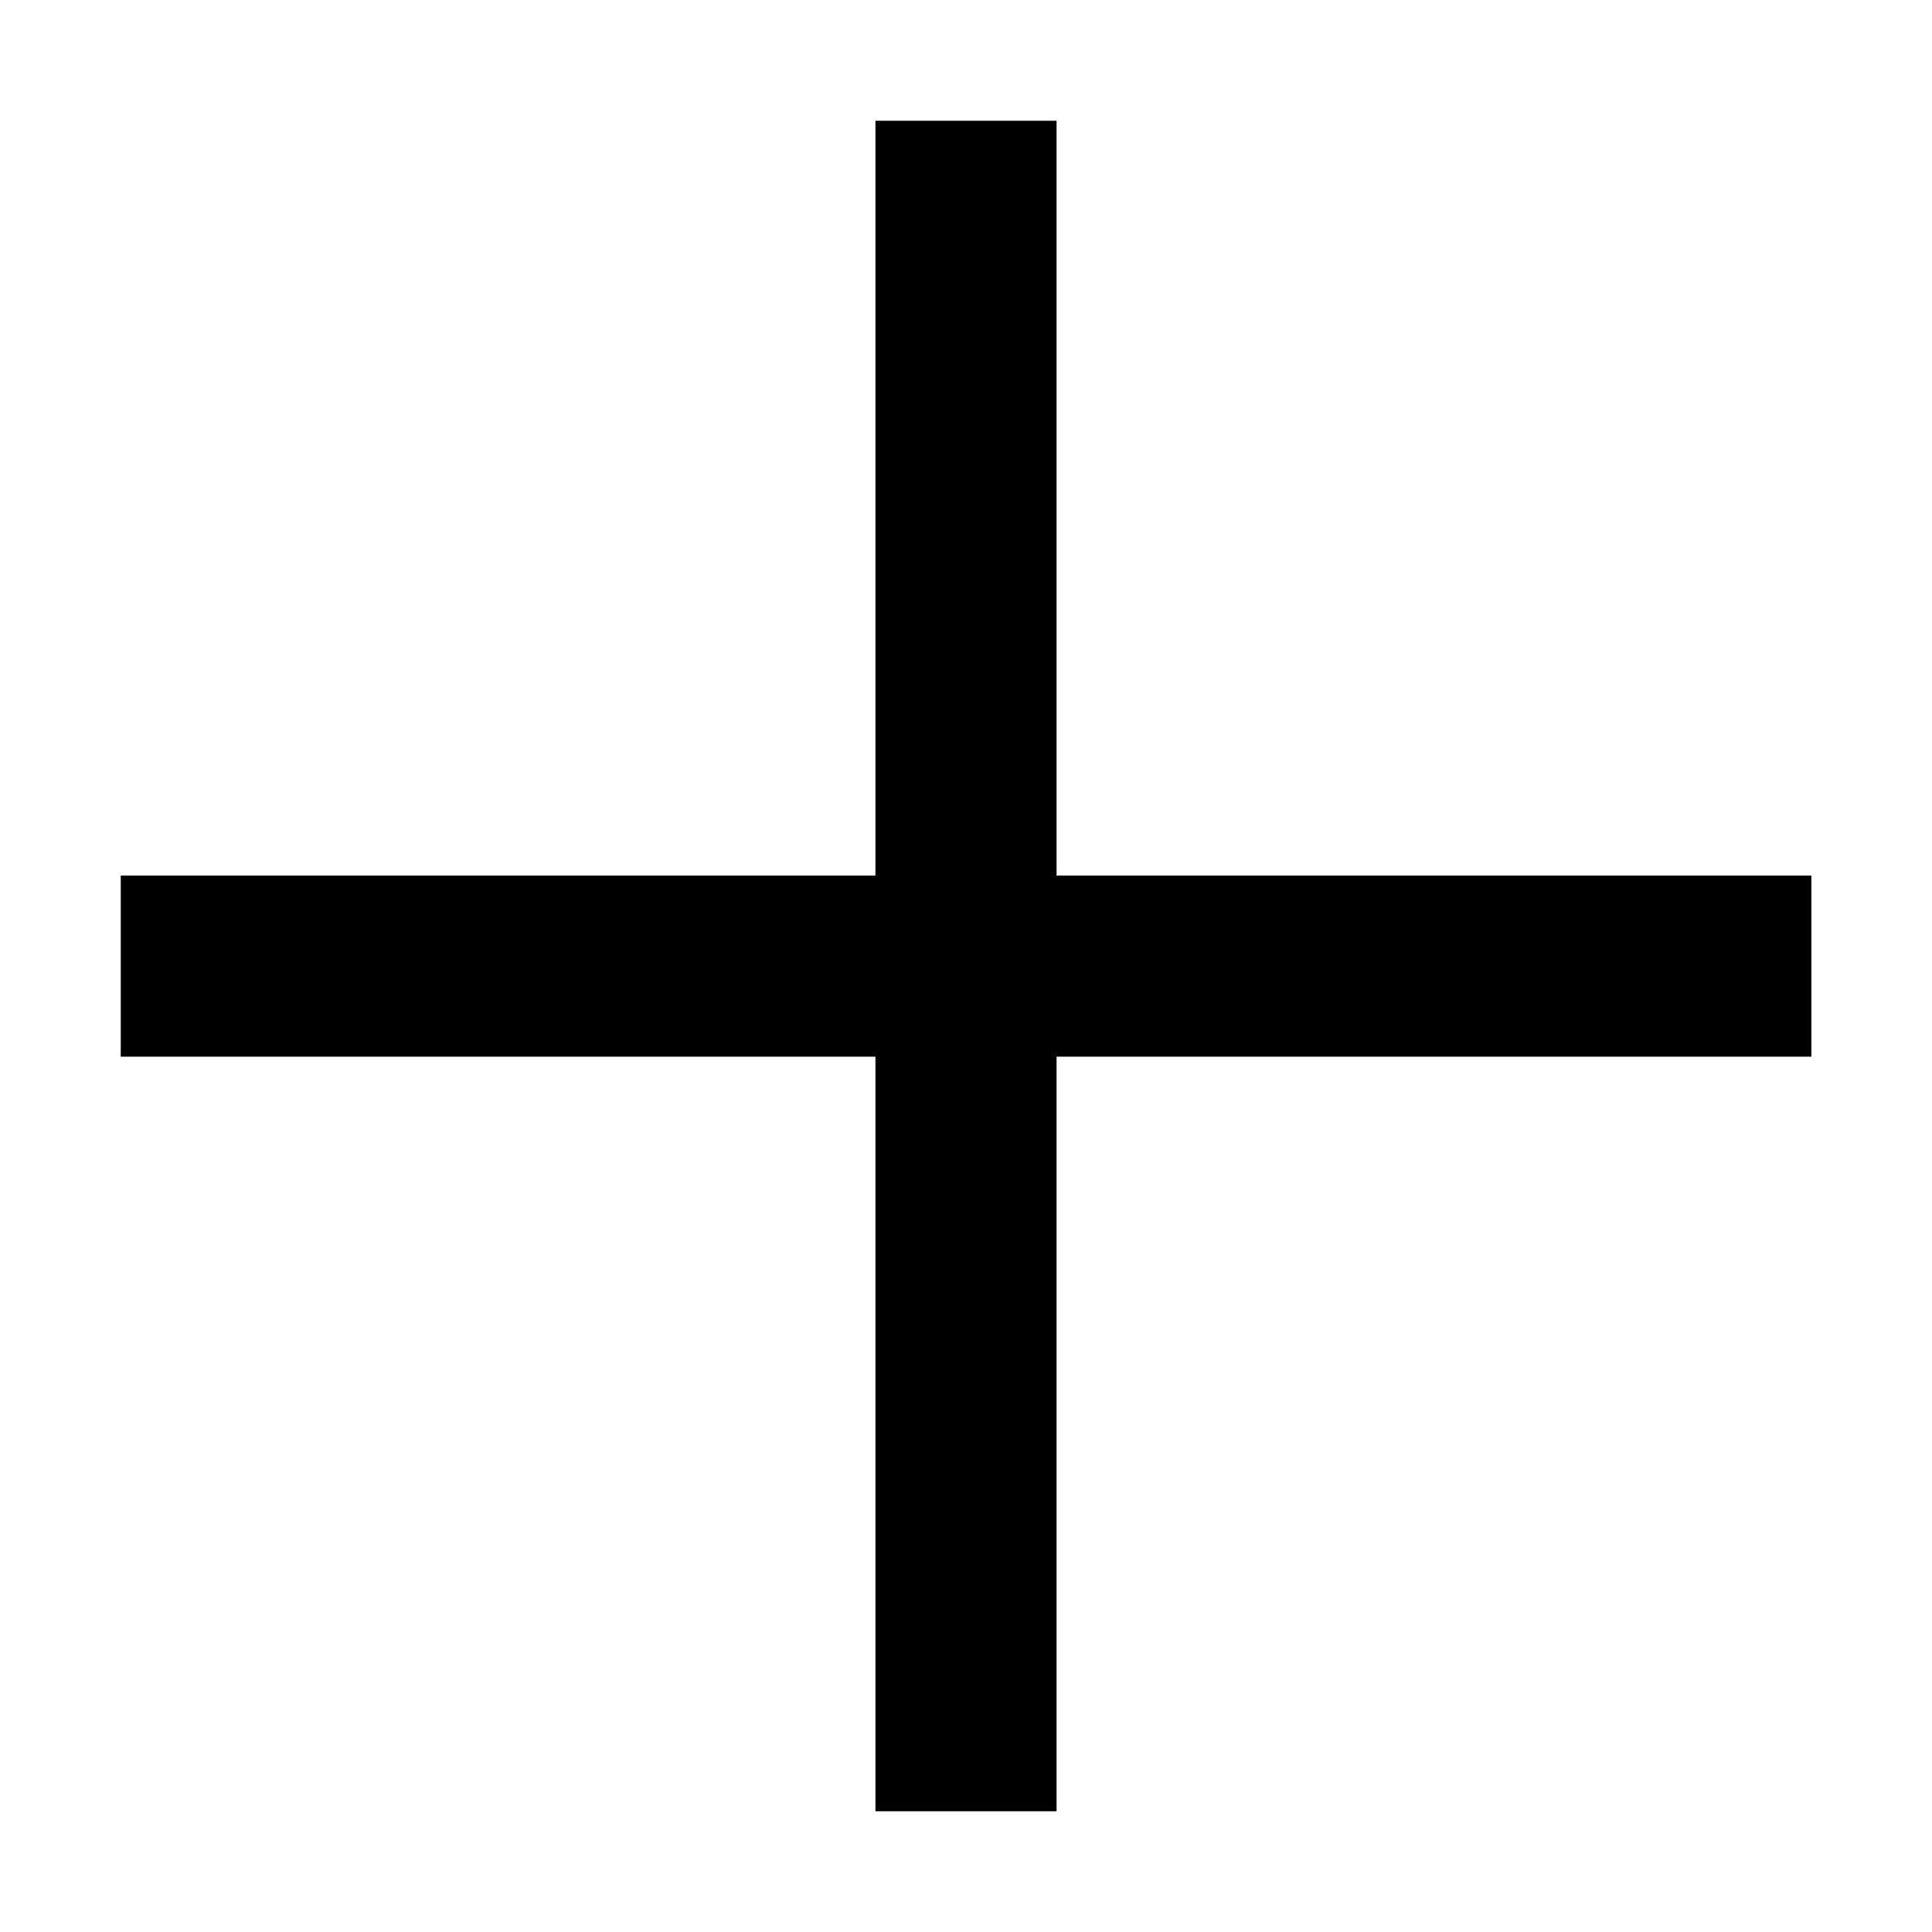 <svg width="16" height="16" viewBox="0 0 16 16" fill="none" xmlns="http://www.w3.org/2000/svg">
<g id="Plus-md">
<path id="Vector" fill-rule="evenodd" clip-rule="evenodd" d="M7.25 1V7.251H1V8.751H7.25V15H8.75V8.751H15.001V7.251H8.75V1H7.25Z" fill="black"/>
</g>
</svg>
